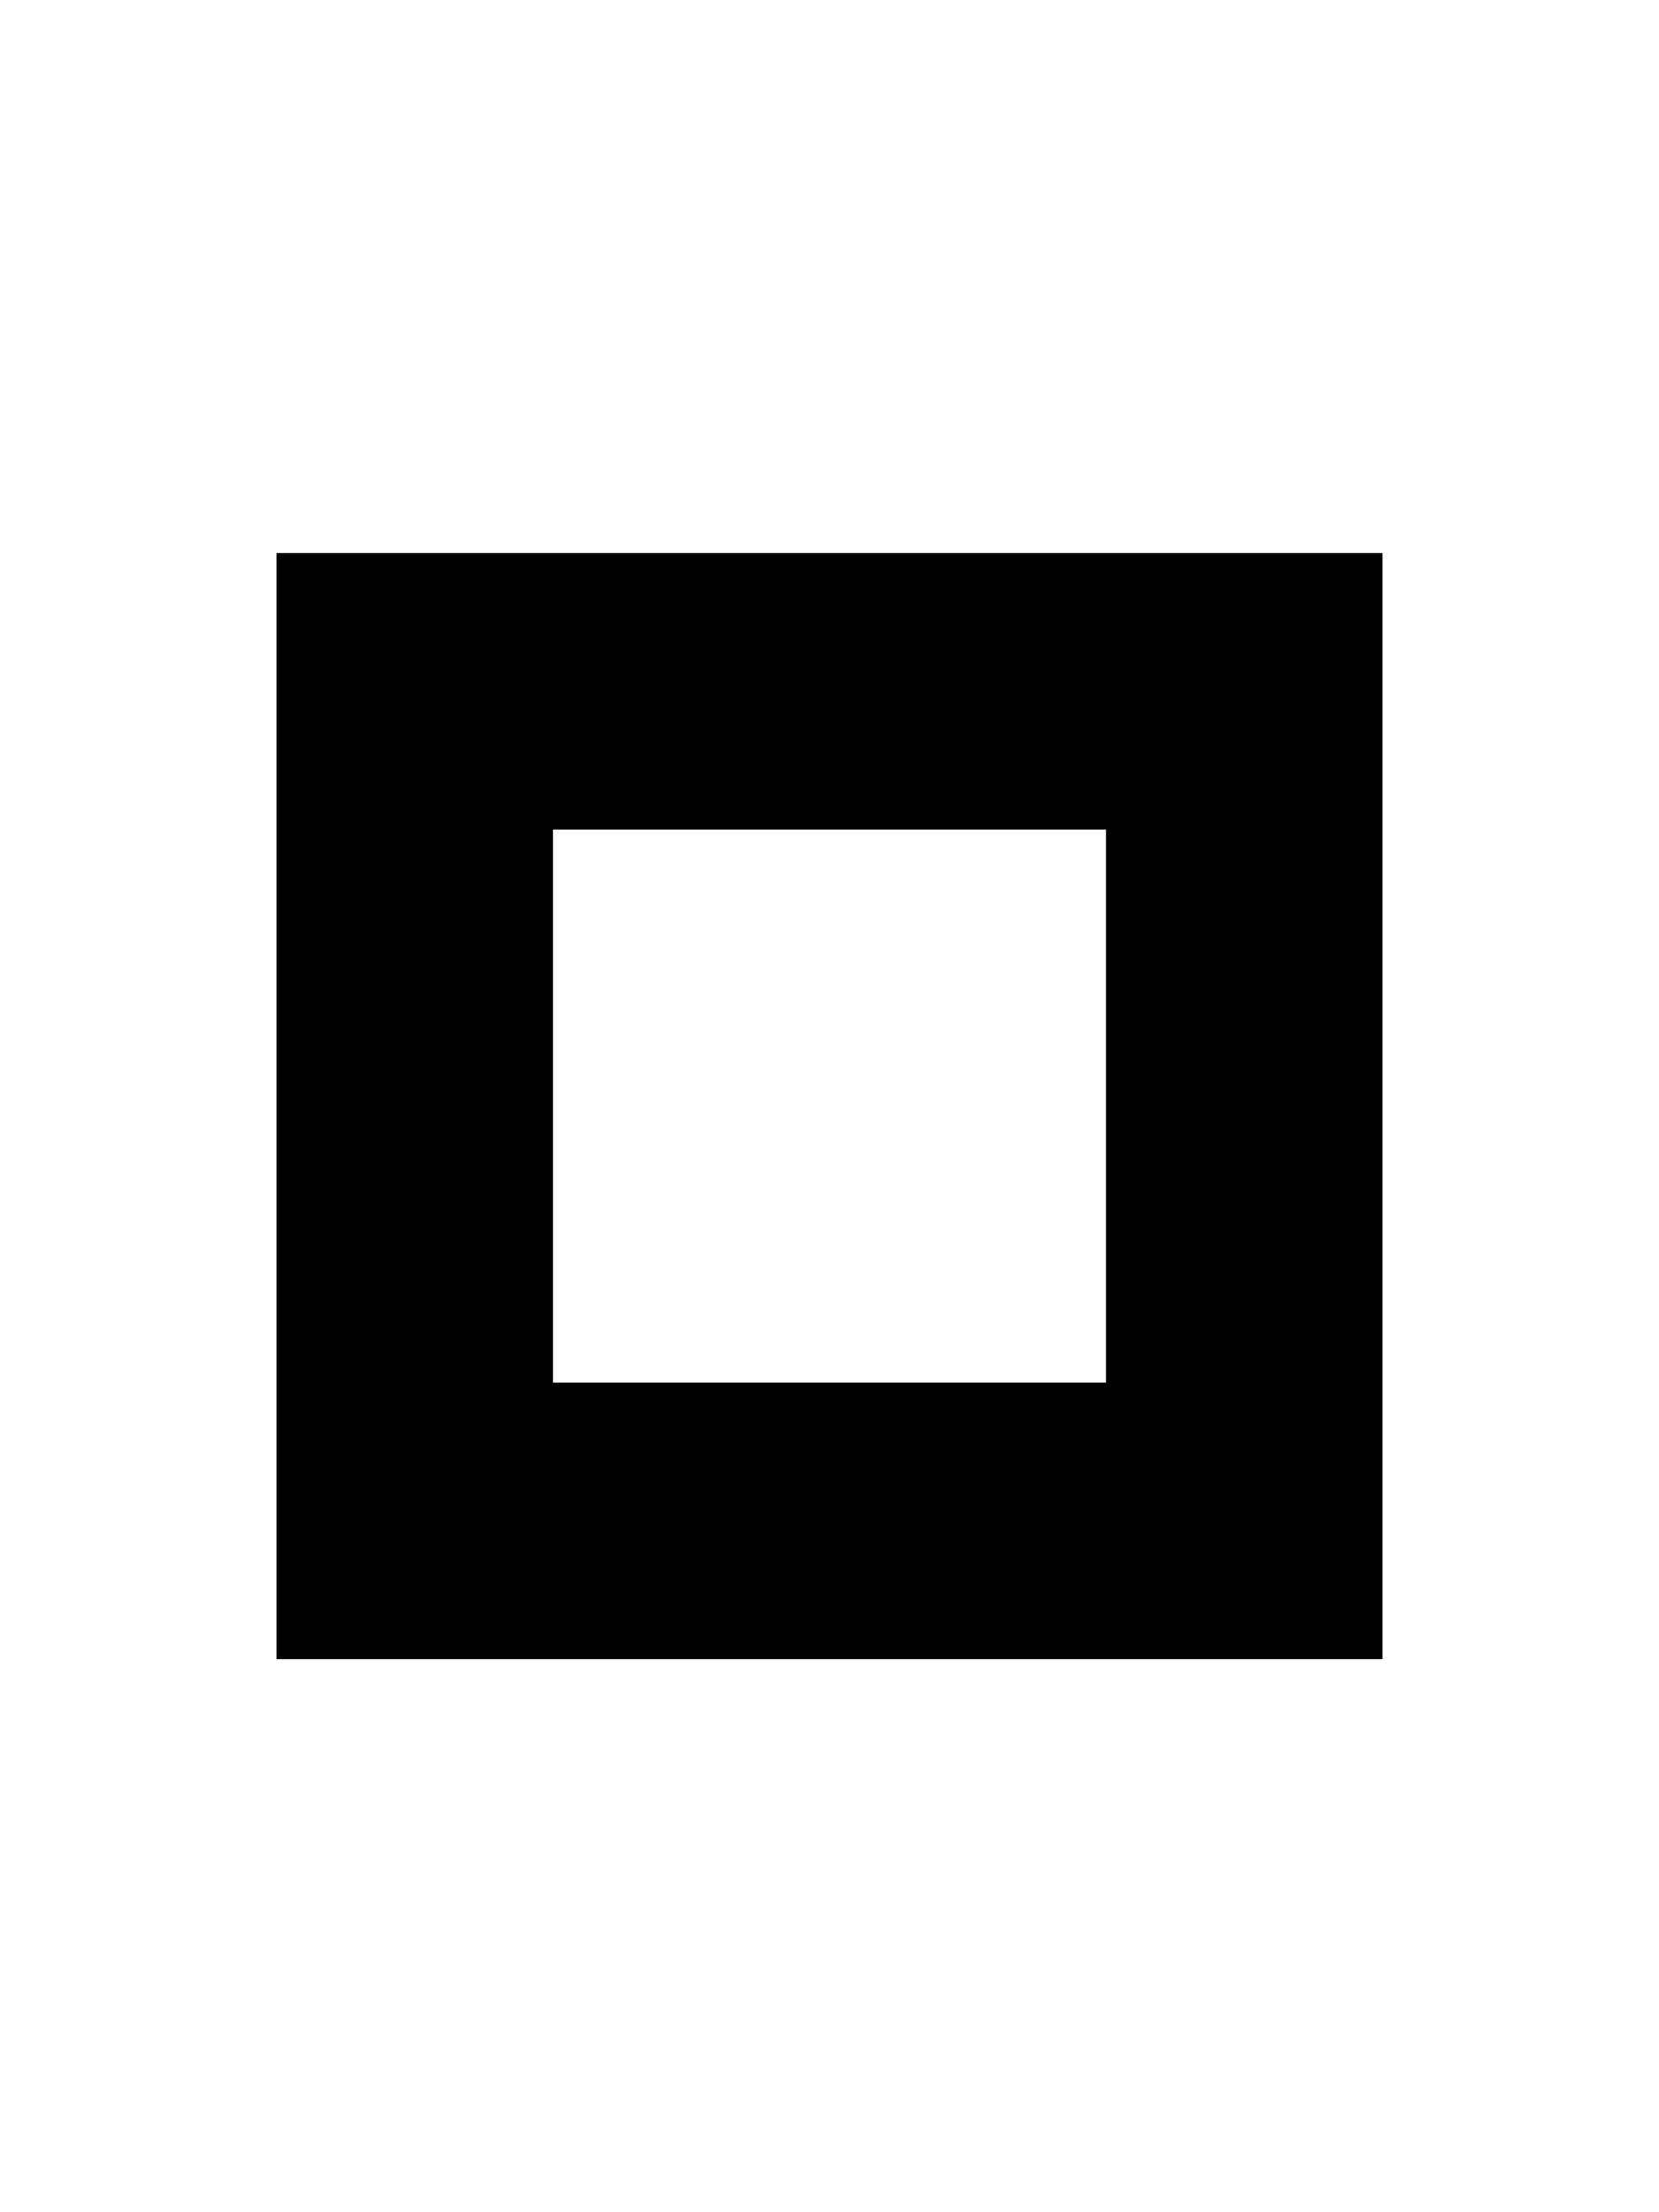 <?xml version="1.0" standalone="no"?>

<!DOCTYPE svg PUBLIC "-//W3C//DTD SVG 1.1//EN"
"http://www.w3.org/Graphics/SVG/1.1/DTD/svg11.dtd">

<svg width="6" height="8" version="1.1"
xmlns="http://www.w3.org/2000/svg">

<path
	d="M0 0 h4 v4 h-4 Z M1 1 v2 h2 v-2 Z"
	style="fill:#000000;"
	transform="translate(1 2)"
/>

</svg>
